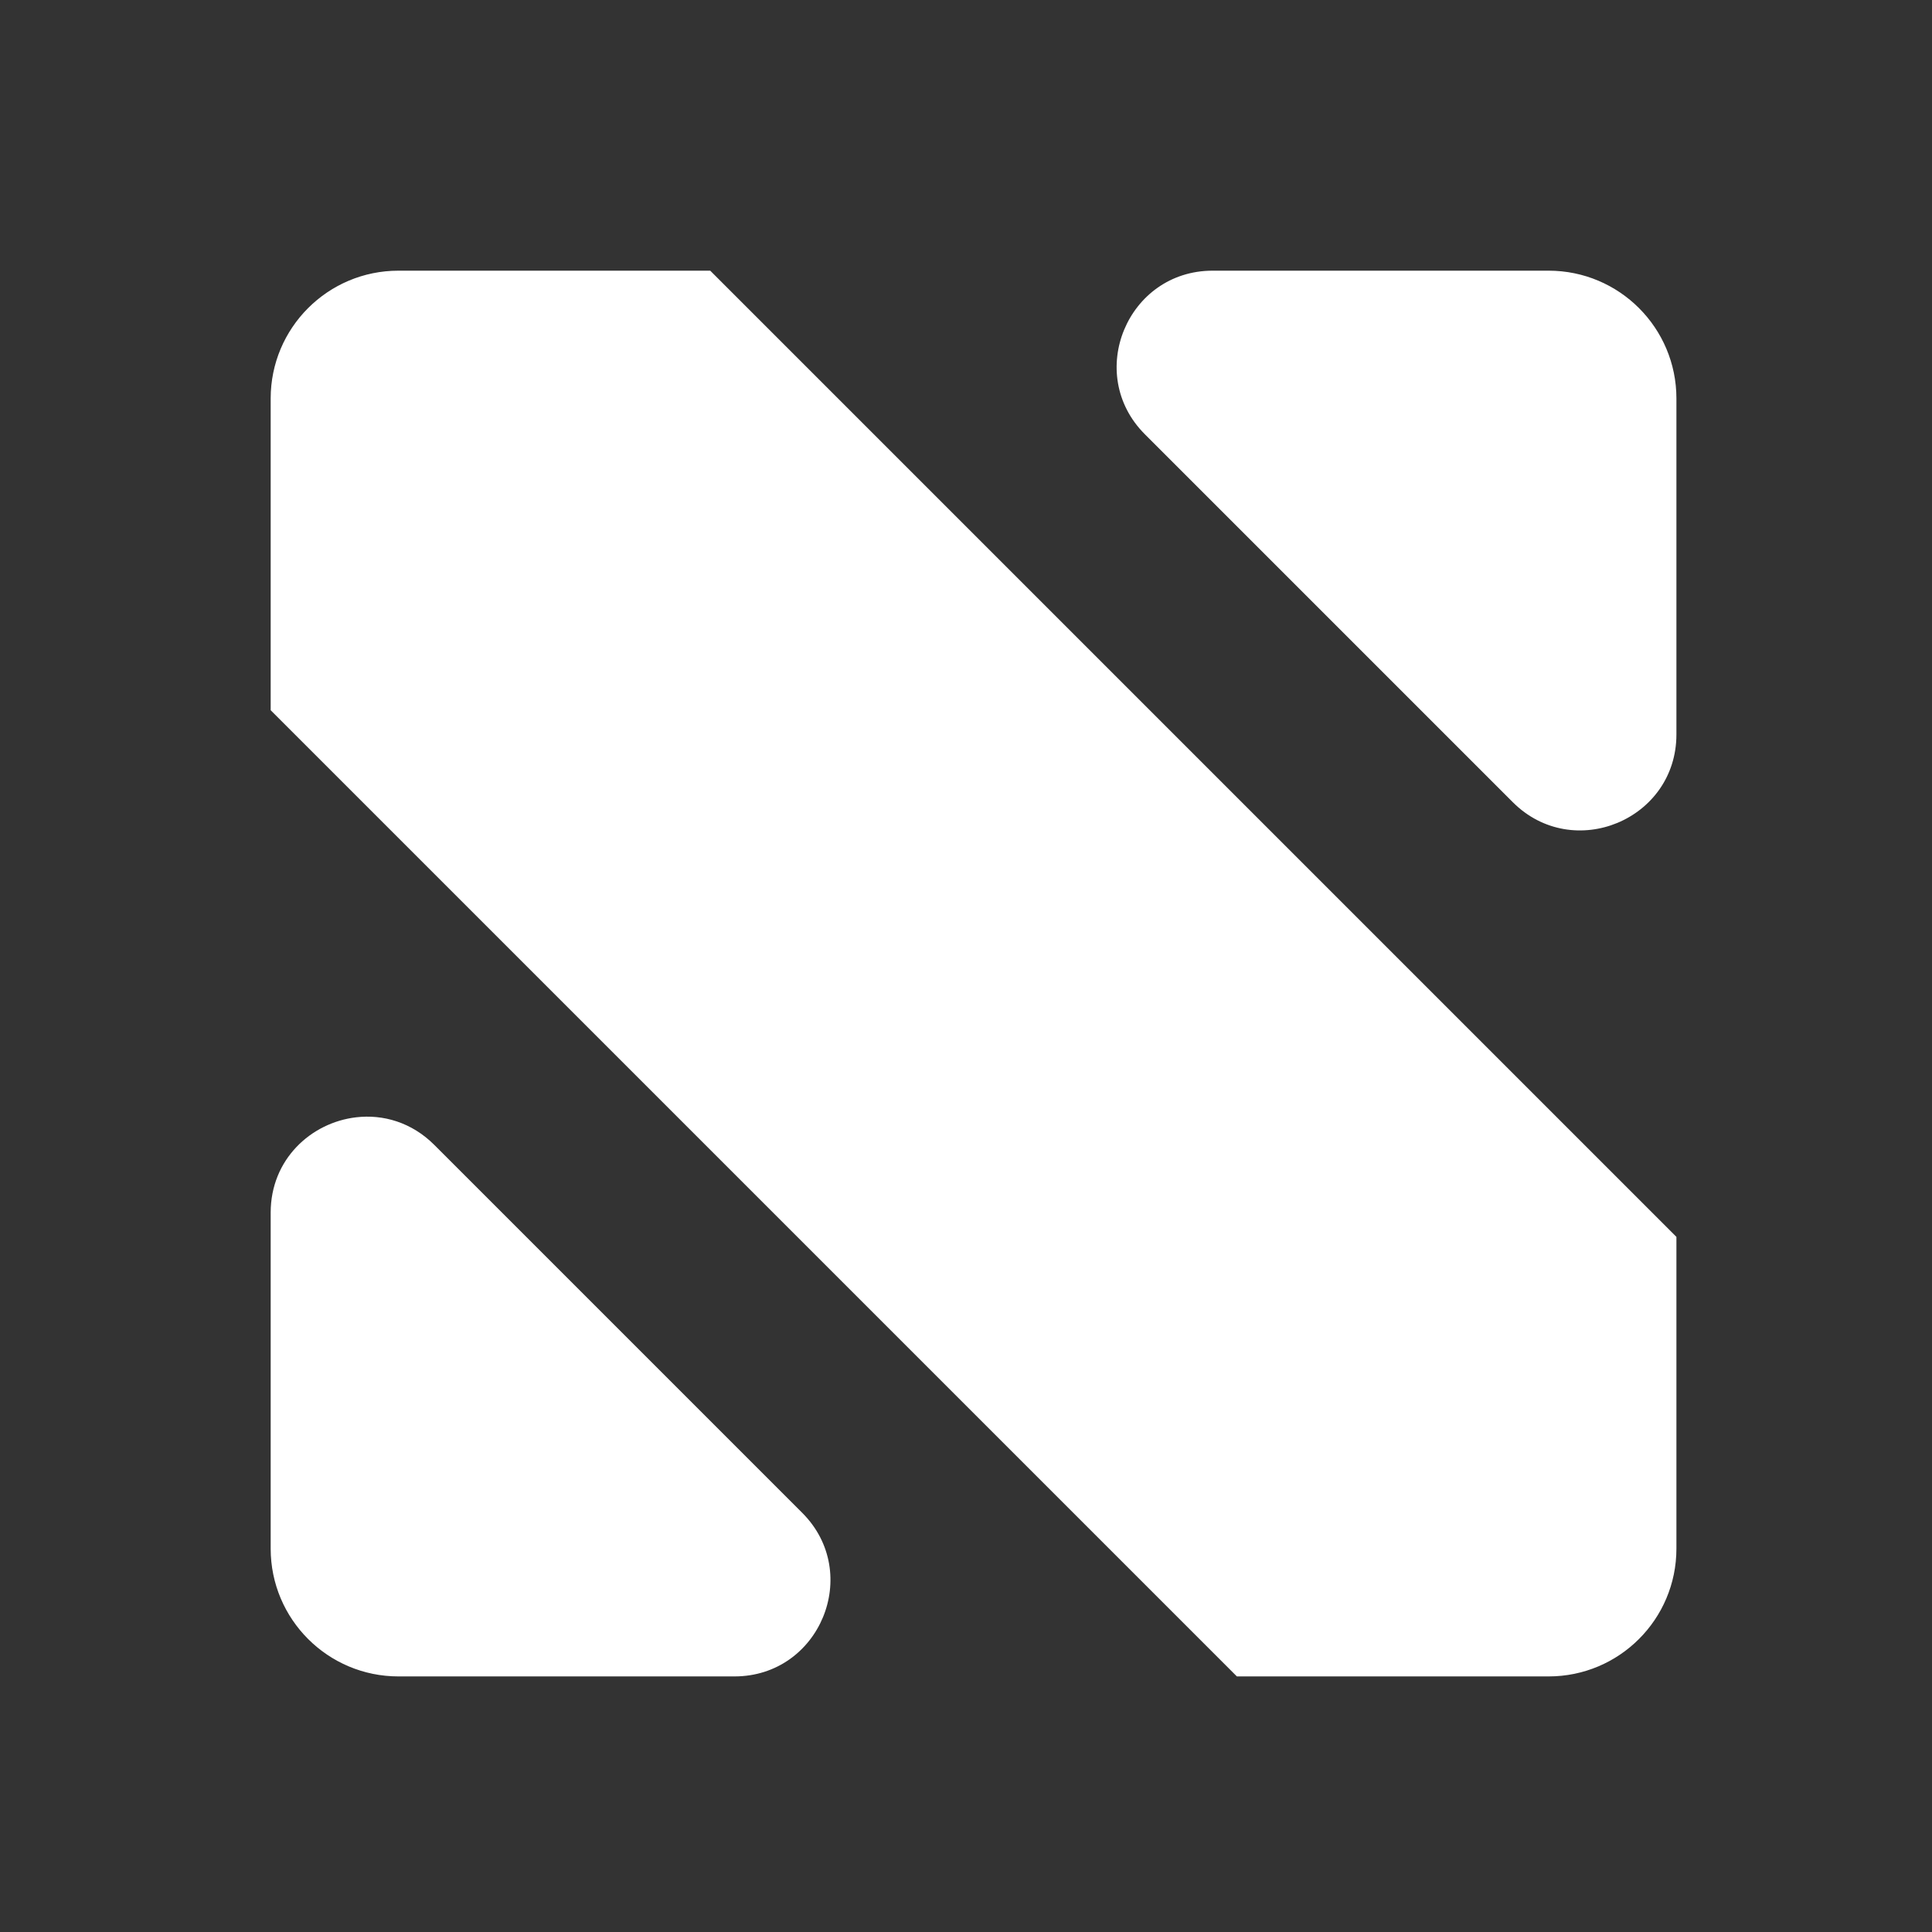 <svg width="128" height="128" xmlns="http://www.w3.org/2000/svg" xmlns:xlink="http://www.w3.org/1999/xlink" xml:space="preserve" overflow="hidden"><rect width="100%" height="100%" fill="#333333" stroke="none"/><g transform="translate(-86 -586)"><g><g><g><g><path d="M112.4 603.933C107.722 603.933 103.933 607.722 103.933 612.4L103.933 633.054 167.946 697.067 188.6 697.067C193.278 697.067 197.067 693.278 197.067 688.6L197.067 667.946 133.054 603.933 112.4 603.933ZM166.342 603.933C160.686 603.933 157.852 610.773 161.852 614.773L186.227 639.148C190.228 643.144 197.067 640.314 197.067 634.658L197.067 612.4C197.067 607.722 193.278 603.933 188.6 603.933L166.342 603.933ZM109.589 660.025C106.608 660.376 103.933 662.807 103.933 666.342L103.933 688.6C103.933 693.278 107.722 697.067 112.4 697.067L134.658 697.067C140.314 697.067 143.148 690.228 139.148 686.227L114.773 661.852C113.273 660.354 111.377 659.814 109.589 660.025Z" fill="#FFFFFF" fill-rule="nonzero" fill-opacity="1"/></g></g></g></g></g></svg>